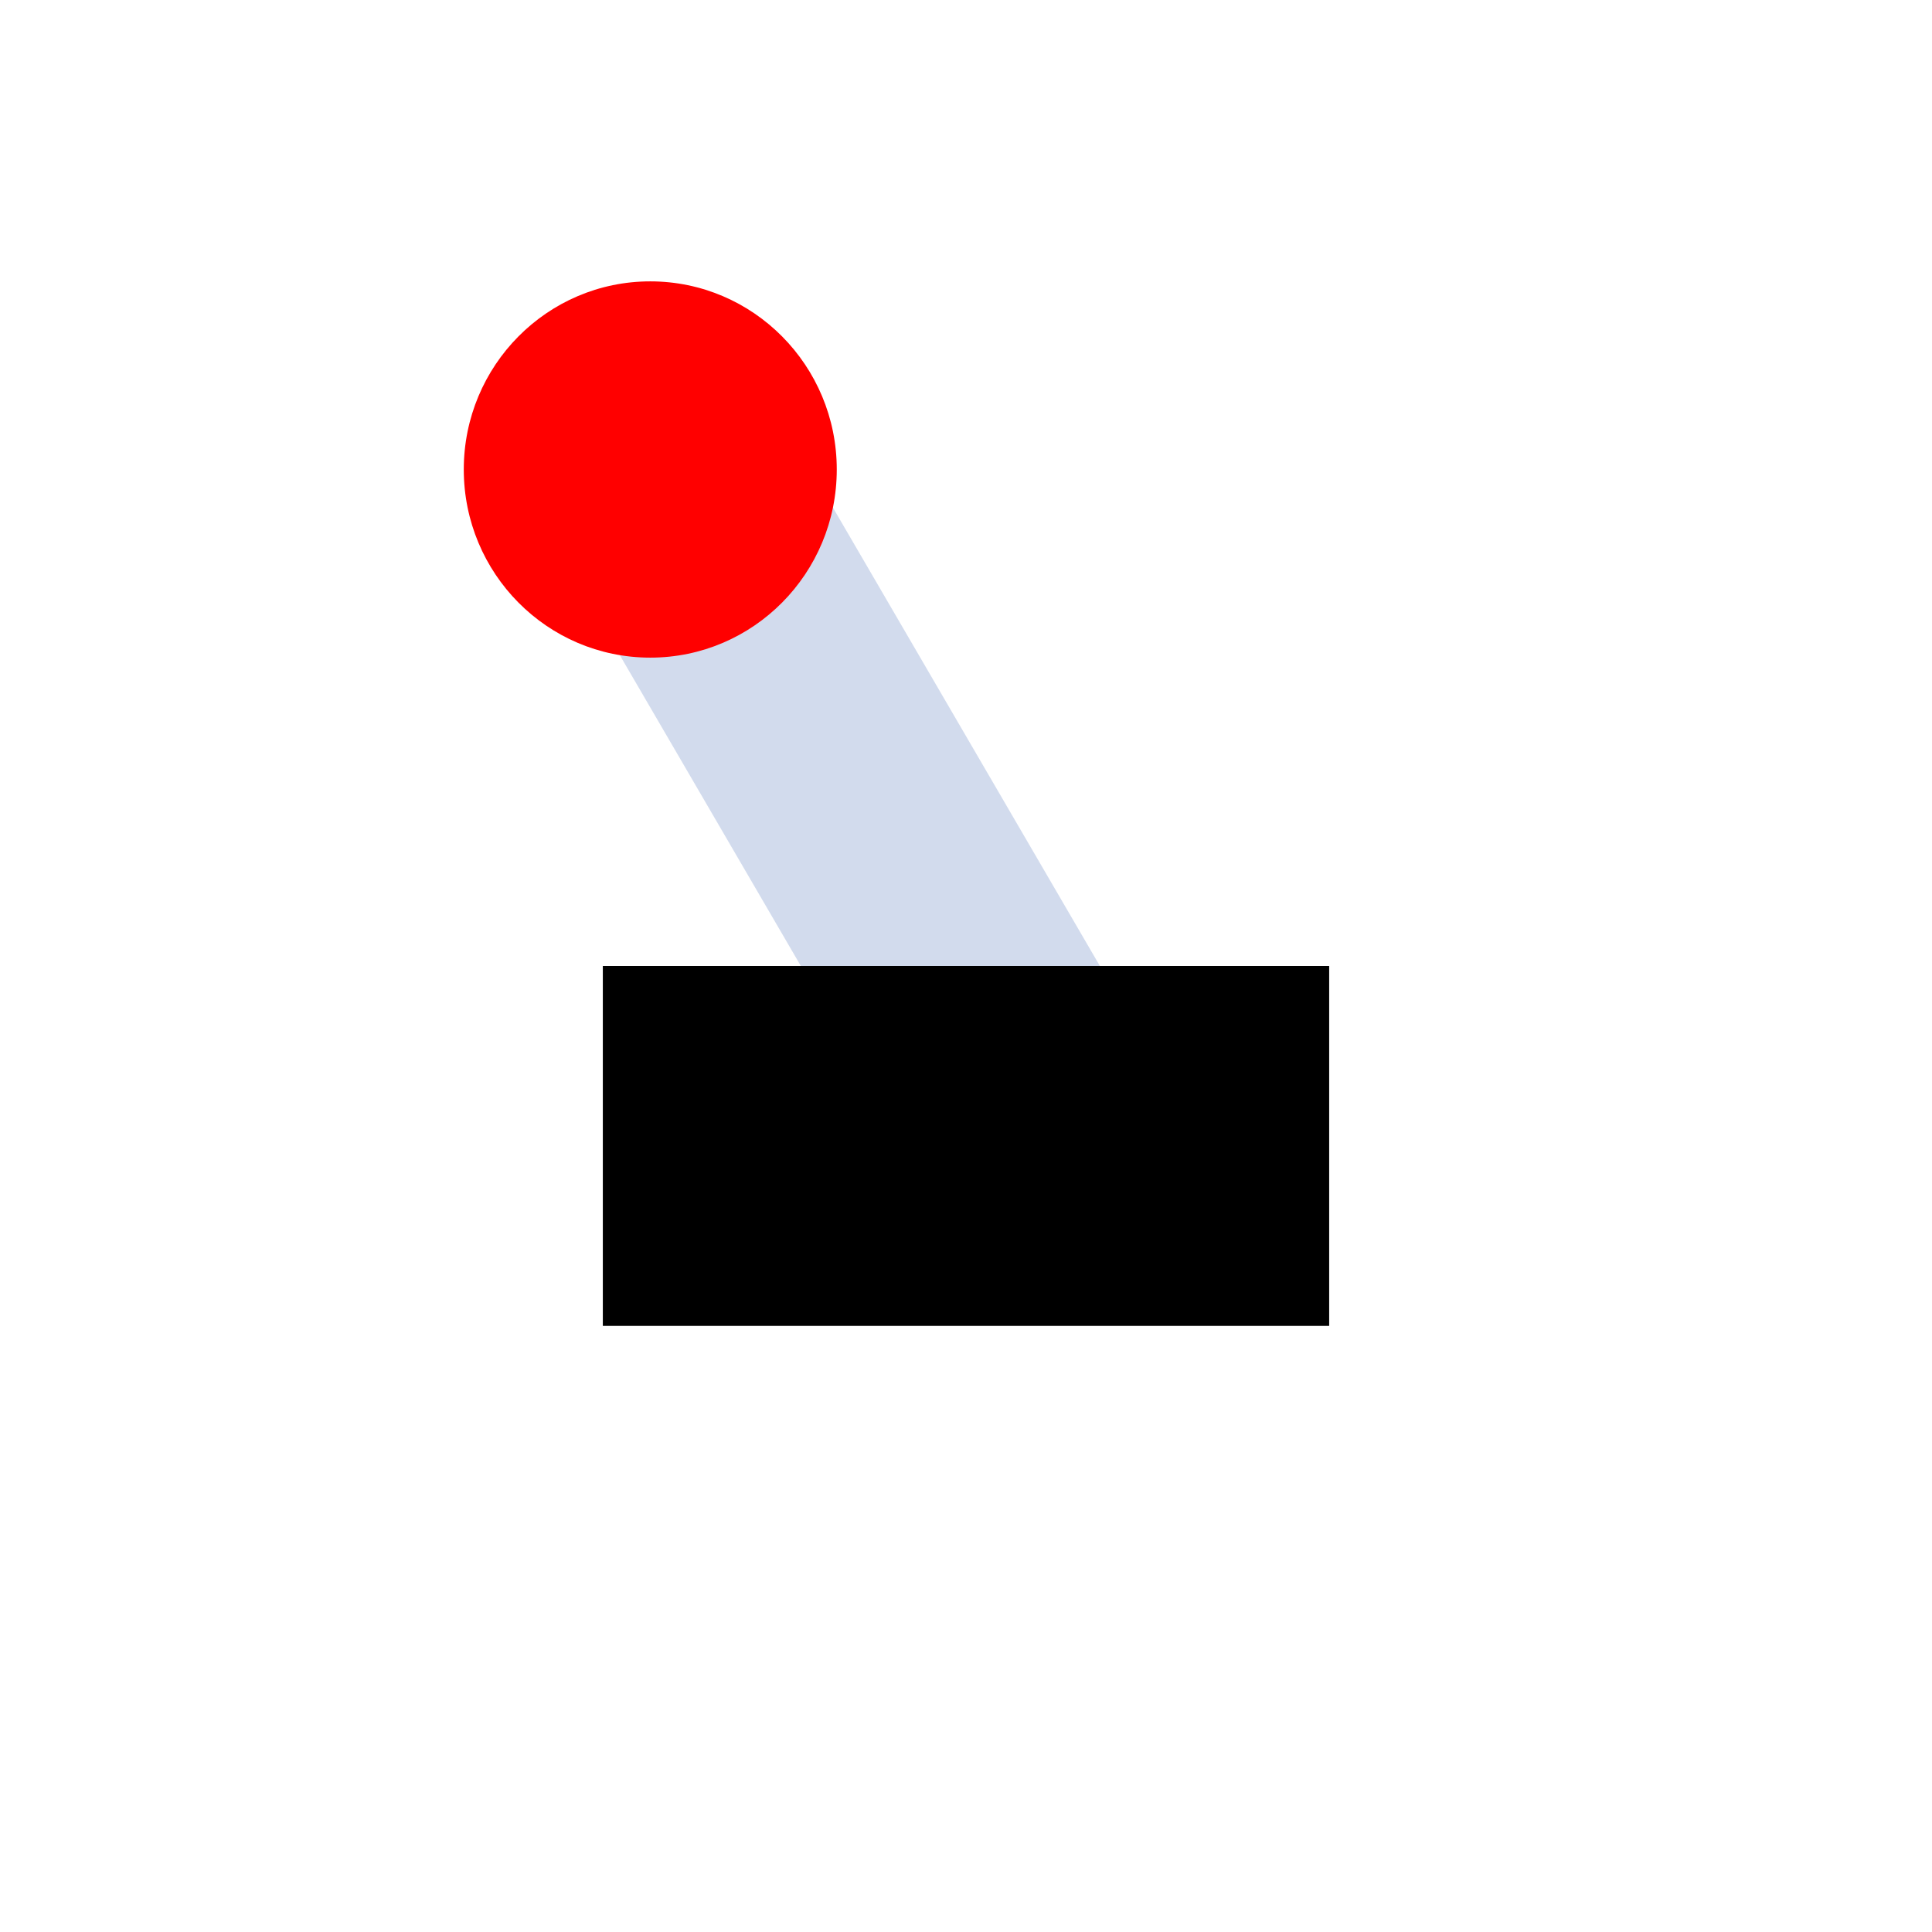 <svg id="eSTVnOANz371" xmlns="http://www.w3.org/2000/svg" xmlns:xlink="http://www.w3.org/1999/xlink" viewBox="0 0 300 300" shape-rendering="geometricPrecision" text-rendering="geometricPrecision"><rect width="40.135" height="84.97" rx="0" ry="0" transform="matrix(.864-.503 0.636 1.092 87.041 85.93)" fill="#d2dbed" stroke-width="0"/><rect width="112.786" height="55.885" rx="0" ry="0" transform="translate(93.607 150)" stroke-width="0"/><ellipse rx="28.959" ry="29.213" transform="translate(100.974 72.904)" fill="#f00" stroke-width="0"/></svg>
